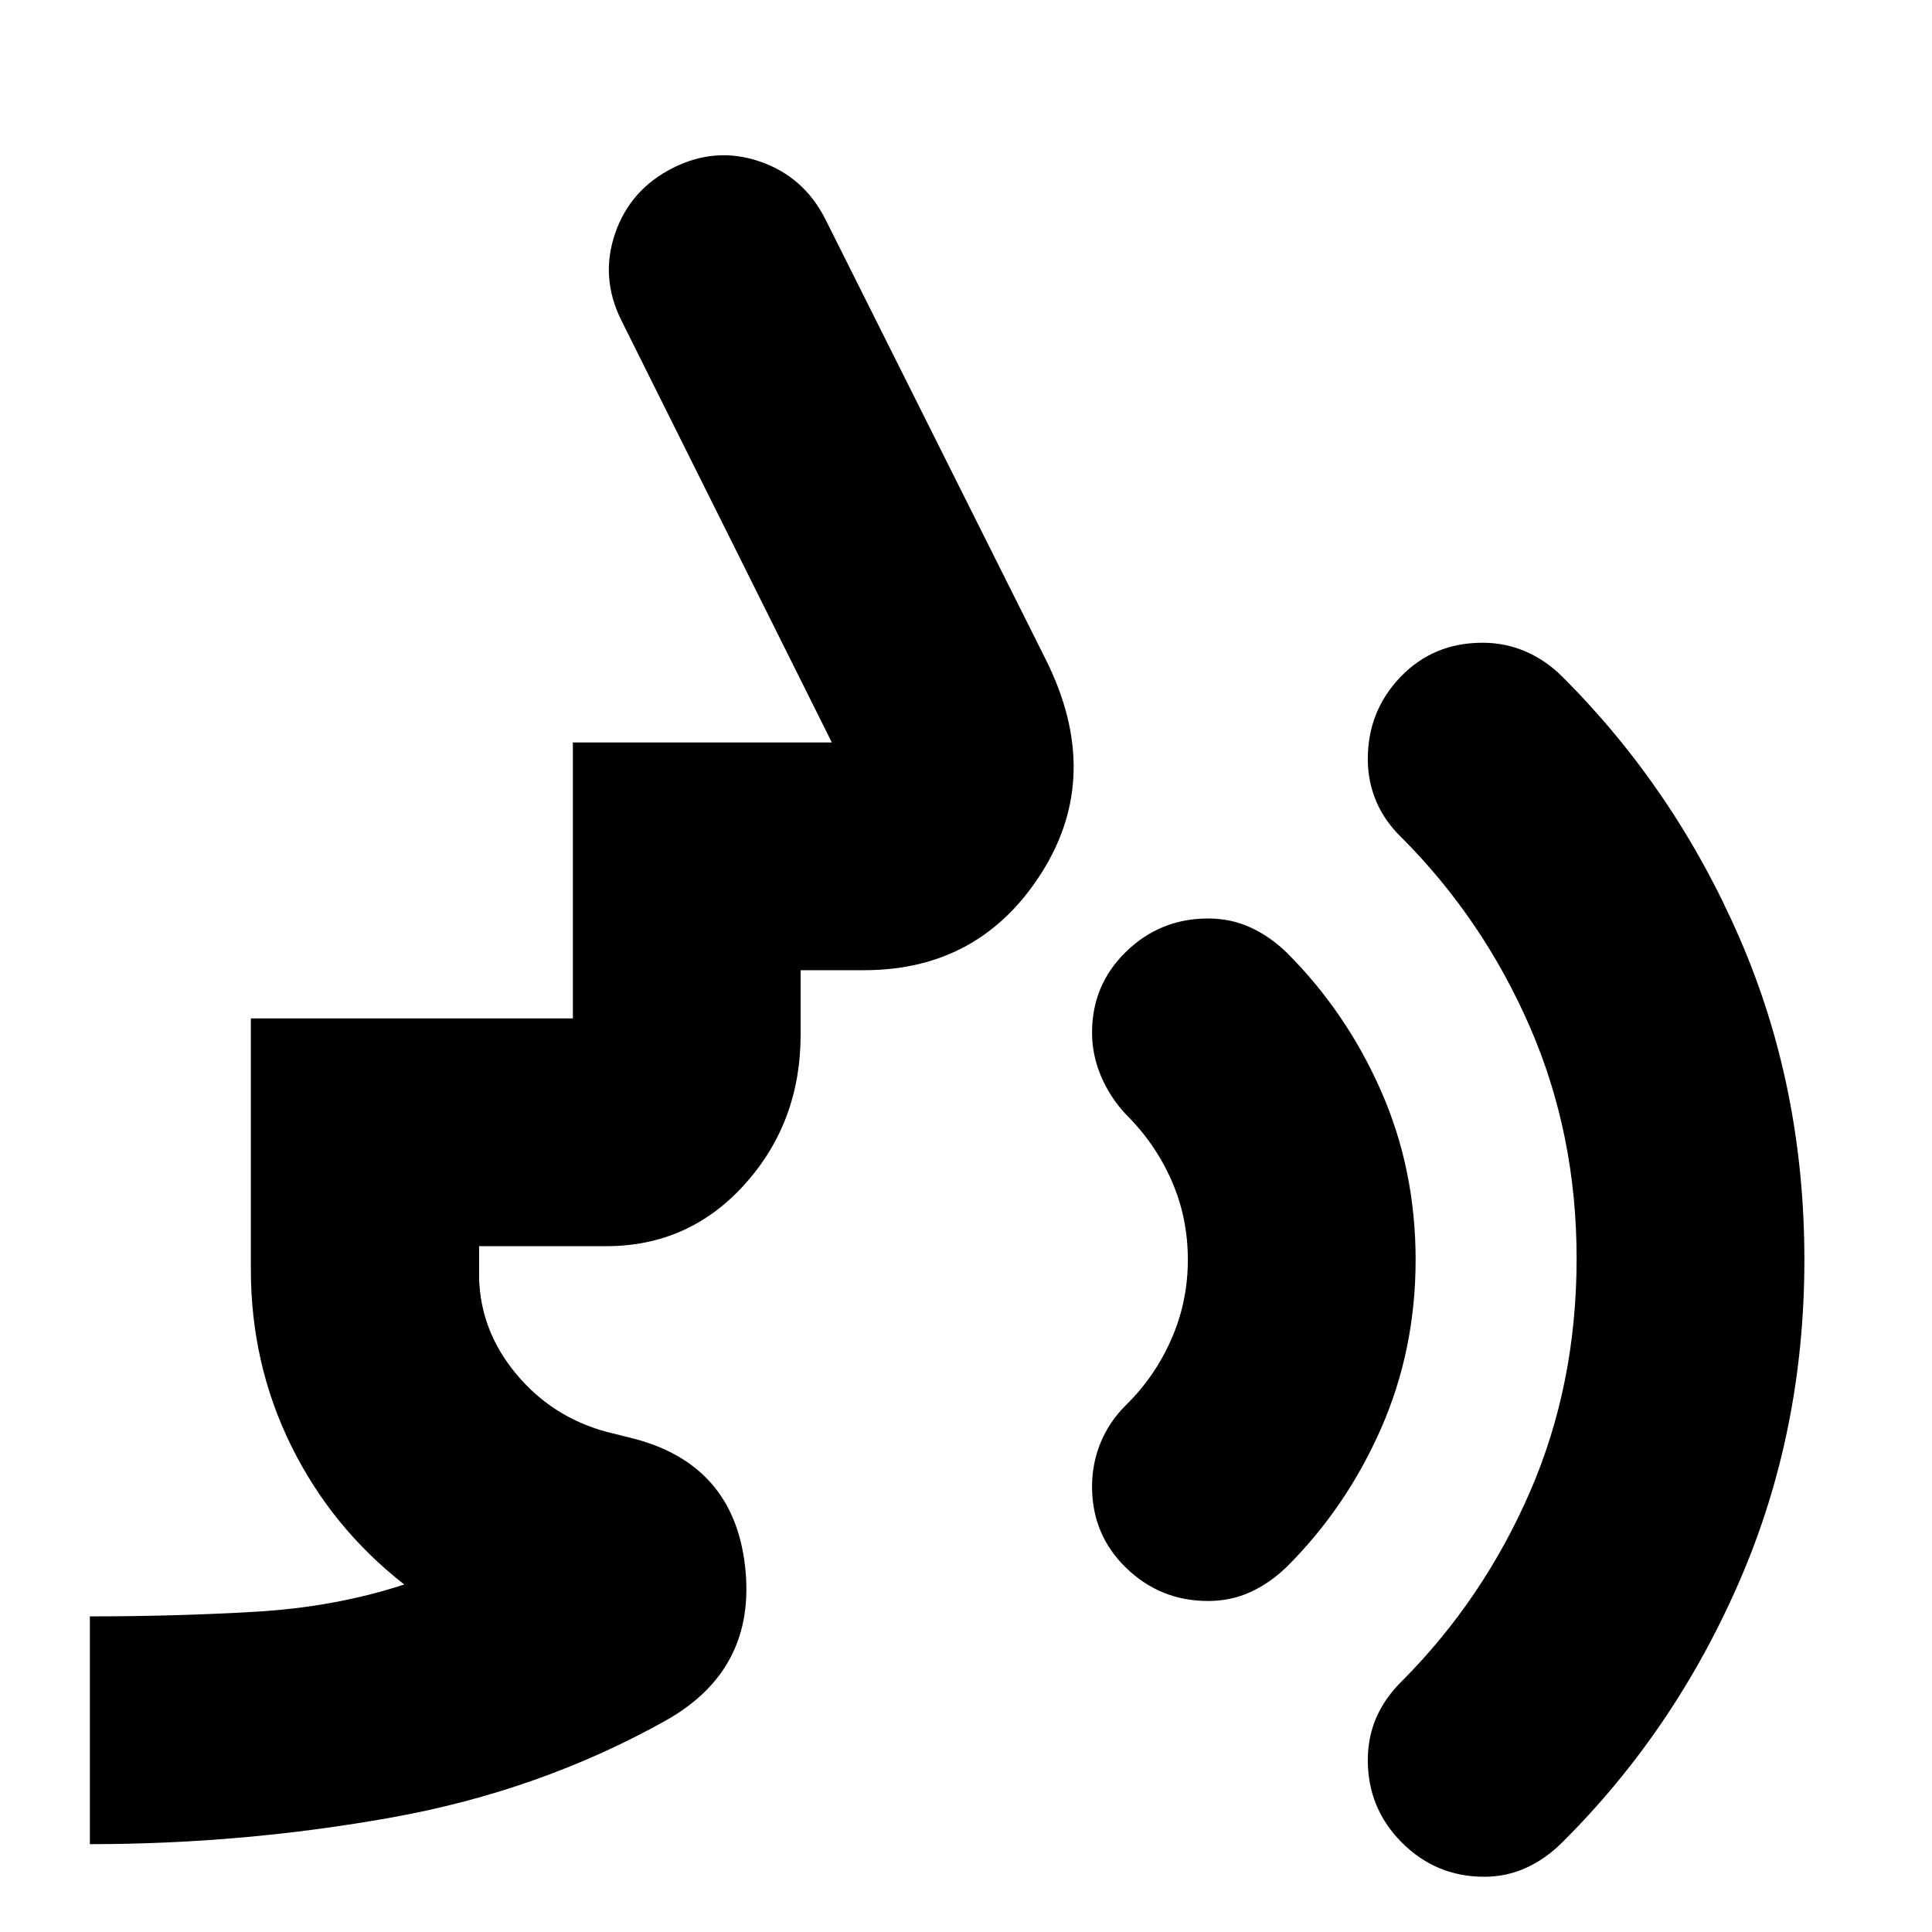 <svg xmlns="http://www.w3.org/2000/svg" height="24" viewBox="0 -960 960 960" width="24"><path d="M737.451-27.456q-23.886 0-40.842-16.957-16.957-16.957-16.957-41.011 0-11.32 4.218-21.08 4.217-9.759 12.739-18.17 40.397-40.589 63.6-93.977 23.204-53.387 23.204-116.006 0-61.669-23.196-115.036-23.195-53.367-63.608-93.959-8.522-8.172-12.739-18.092-4.218-9.92-4.218-21.137 0-23.836 16.29-40.793 16.29-16.956 40.737-16.956 11.313 0 21.42 4.368 10.106 4.369 18.292 12.588 55.786 55.656 87.991 129.784 32.205 74.129 32.205 159.851 0 85.335-32.205 159.609-32.205 74.274-87.991 129.778-8.186 8.22-17.943 12.707-9.757 4.489-20.997 4.489ZM600.323-164.478q-23.78 0-40.736-16.435-16.957-16.434-16.957-40.406 0-11.433 4.239-21.785 4.24-10.353 12.479-18.592 14.432-14.076 22.661-32.788 8.23-18.712 8.23-39.559 0-20.963-8.137-39.432-8.136-18.468-22.754-32.916-7.881-8.478-12.299-18.961-4.419-10.483-4.419-21.57 0-23.774 16.957-40.23 16.956-16.457 40.736-16.457 11.373 0 21.09 4.479 9.717 4.478 17.957 12.478 29.549 29.488 46.796 68.589 17.247 39.102 17.247 84.02 0 44.848-17.247 84.007-17.247 39.16-46.796 68.601-8.24 8-17.957 12.478-9.717 4.479-21.09 4.479ZM44.653-43.652v-113.174q42.378 0 82.156-2.304 39.778-2.305 74.06-13.544-36.087-28.196-56.152-68.878-20.065-40.683-20.065-87.687v-124.718h160v-137.13h128.674L308.652-801q-10.478-21.196-3-43.011t28.674-32.533q21.196-10.717 43.131-3.239 21.934 7.479 32.652 28.674l109.652 219.065q28.5 57.24-2.178 105.685-30.679 48.446-88.235 48.446h-31.522v31.978q0 43.498-27.696 74.325-27.695 30.828-68.891 30.828h-63.174v15.934q.718 26.326 18.498 47.637 17.781 21.31 44.633 28.624l12 3q51.152 12.478 57.011 63.75 5.858 51.272-39.294 76.707-62.435 34.956-136.266 48.217-73.832 13.26-149.995 13.26Z"/></svg>